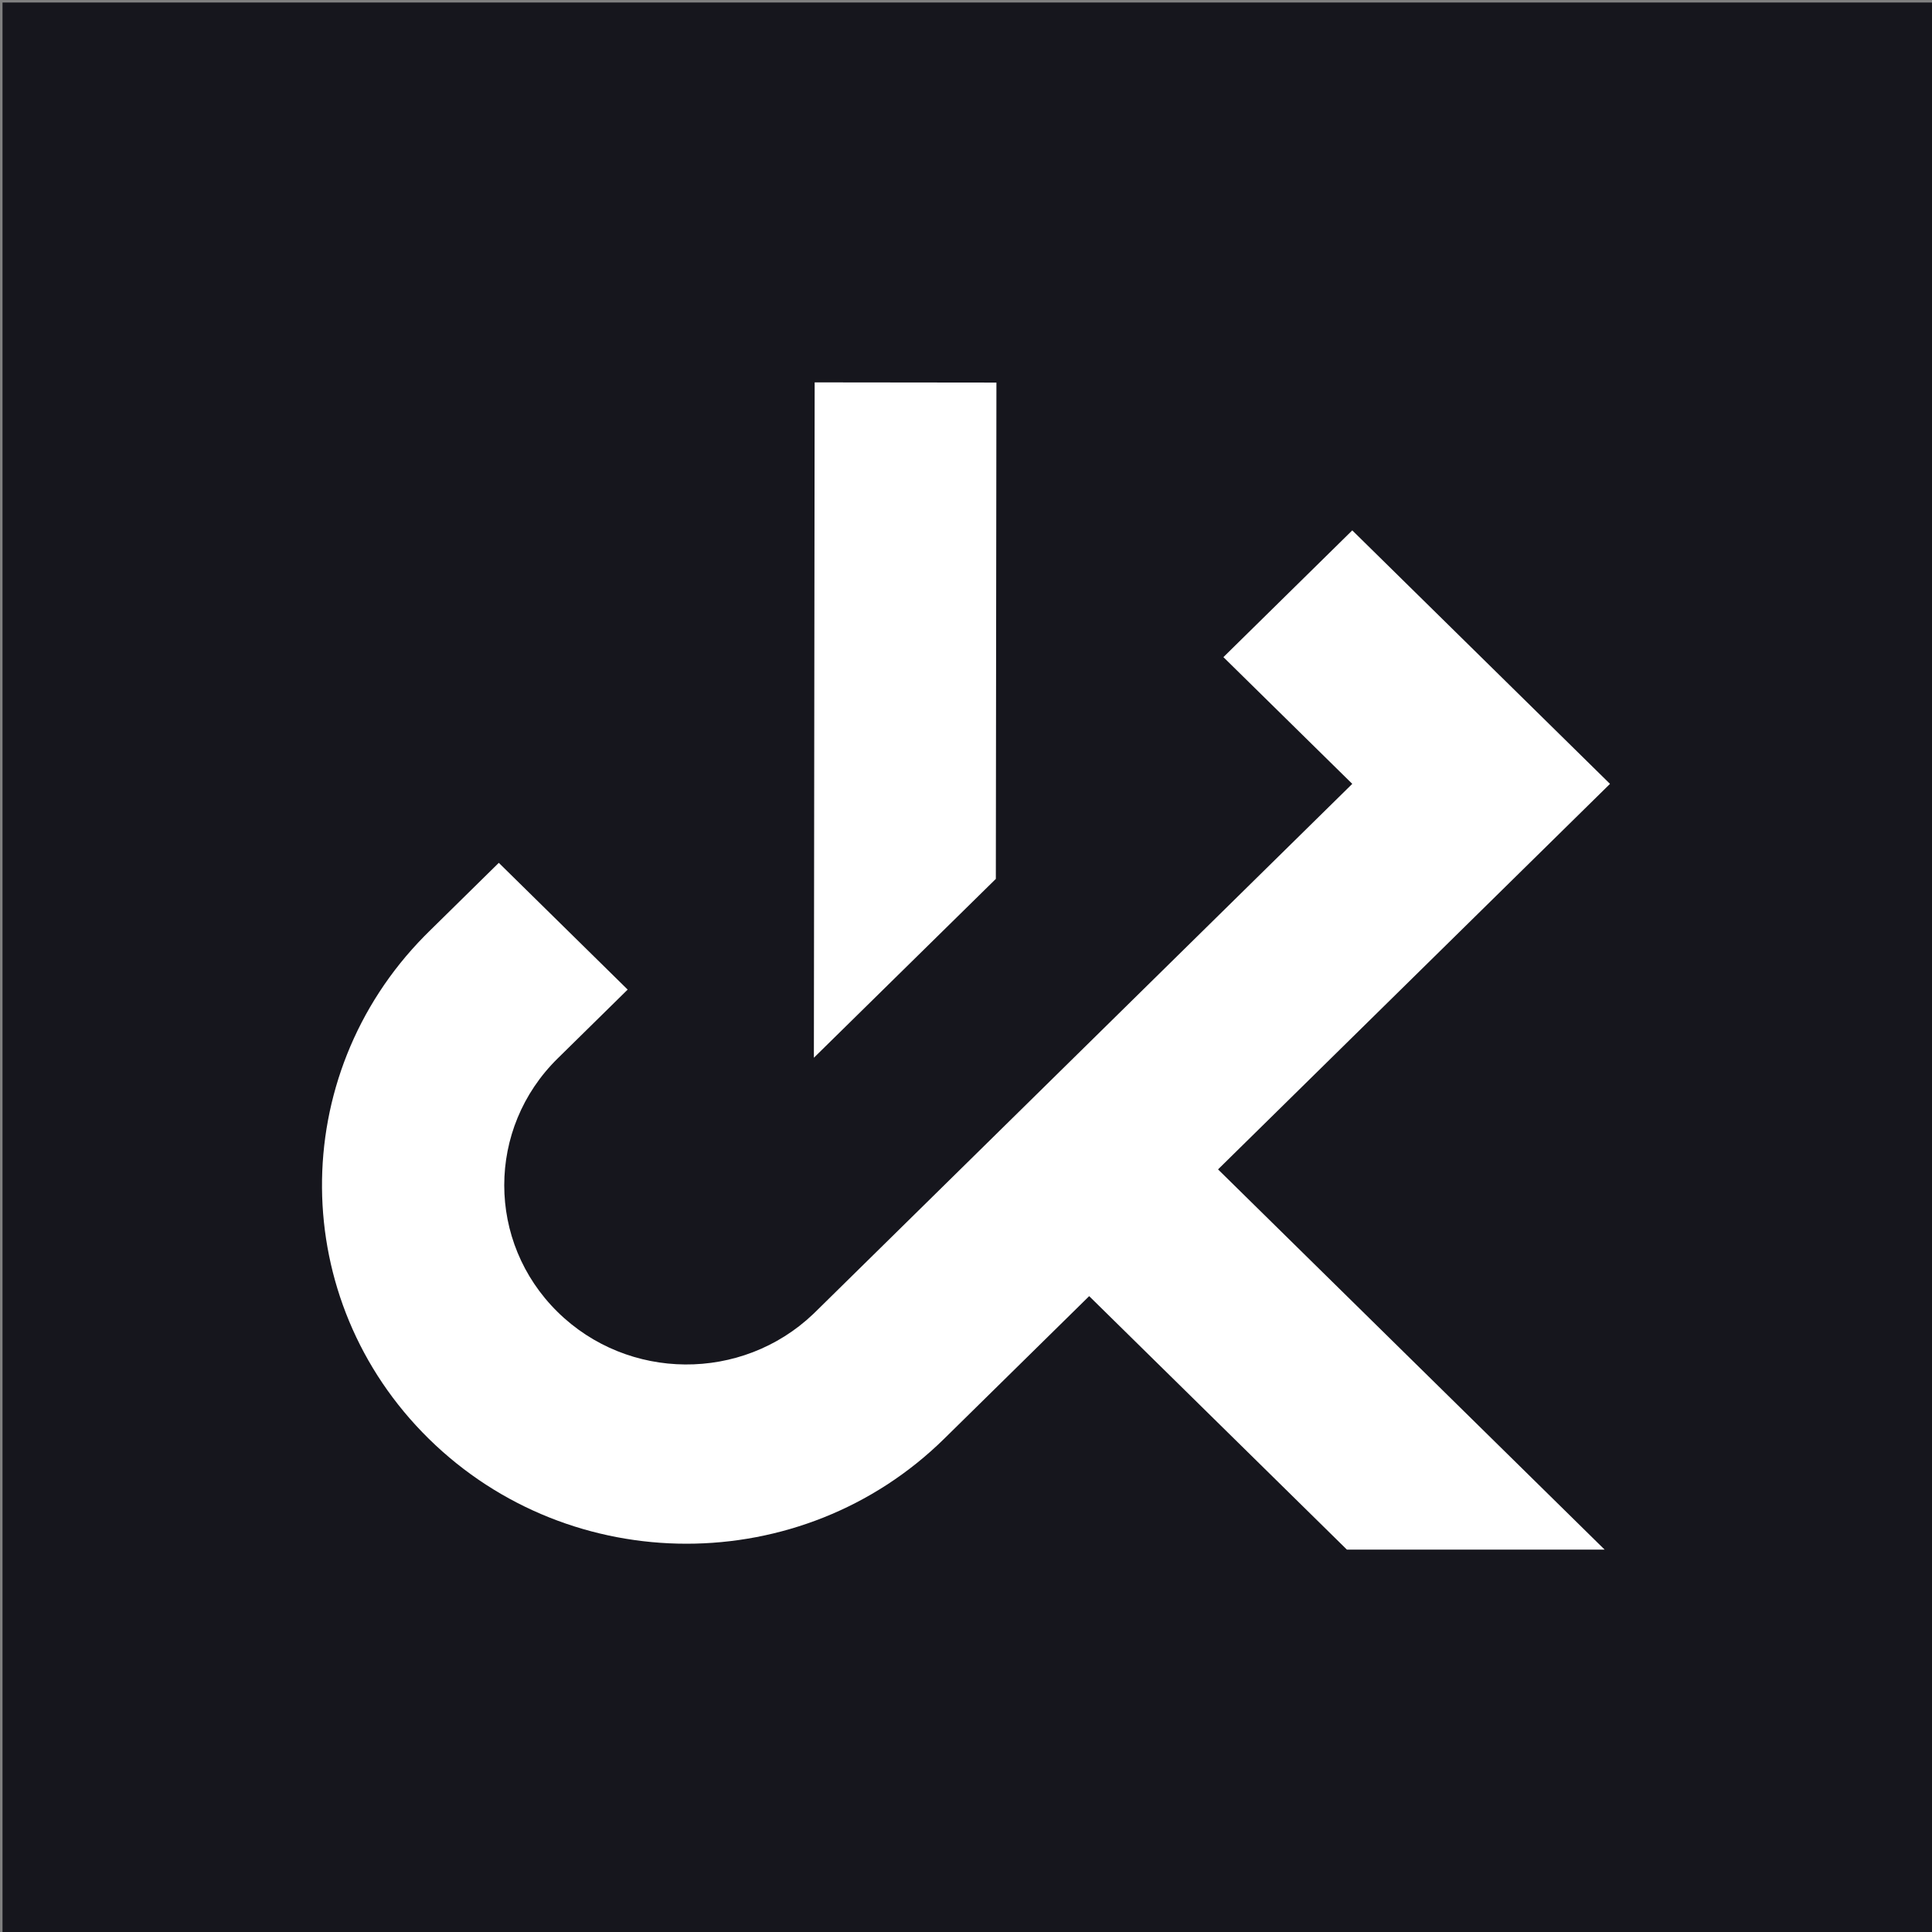 <svg xmlns="http://www.w3.org/2000/svg" width="384" height="384" viewBox="0 0 384 384">
  <rect x="0" y="0" width="384" height="384" fill="#808080" stroke="none"/>
  <g fill="none" fill-rule="evenodd">
    <rect width="384" height="384" x="0.5" y="0.5" fill="#16161D" />
    <path fill="#FFF" d="M320,155.801 L242.095,232.425 L318.935,308 L267.709,308 L216.483,257.617 L187.668,285.957 C159.378,313.783 113.509,313.783 85.218,285.957 C57.21,258.41 56.93,213.917 84.378,186.031 L85.218,185.191 L99.141,171.496 L124.754,196.688 L110.831,210.382 C96.685,224.295 96.685,246.853 110.831,260.766 C124.835,274.539 147.453,274.677 161.629,261.179 L162.056,260.766 L268.774,155.799 L243.162,130.609 L268.775,105.417 L320,155.801 Z M198.047,76.04 L197.931,174.687 L161.764,210.236 L161.92,76 L198.047,76.04 Z"/>
  </g>
</svg>
